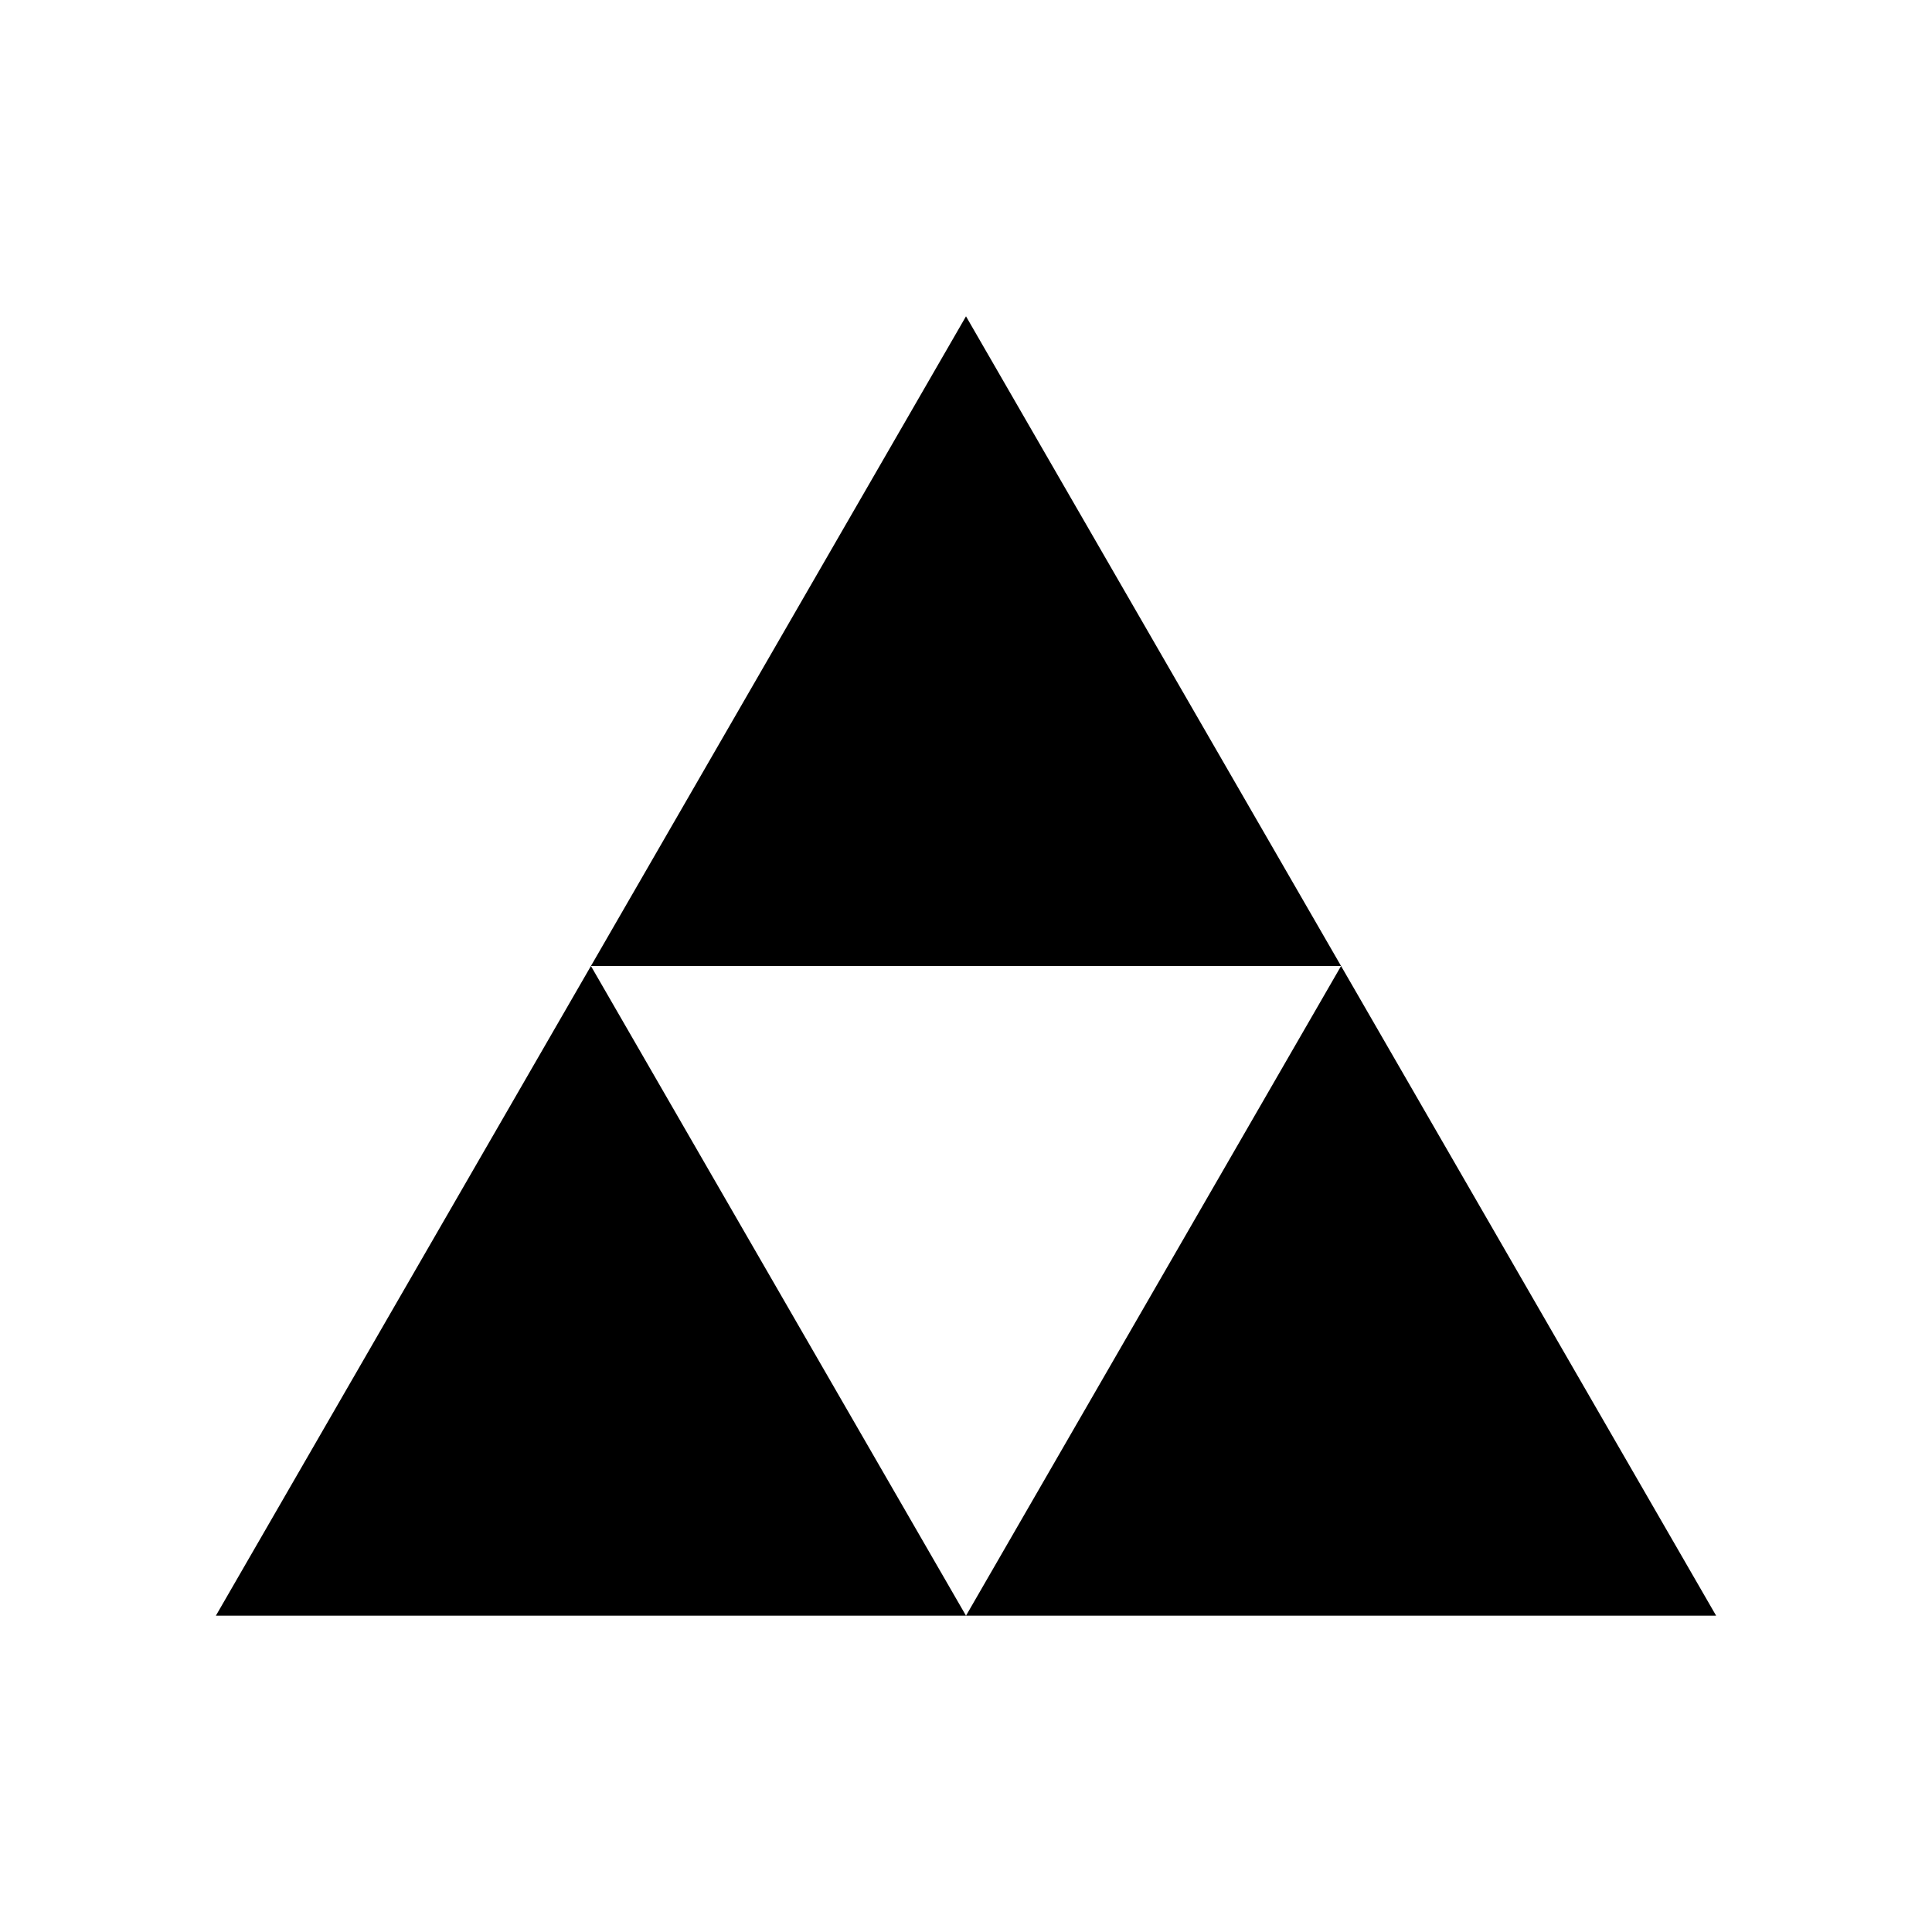 <svg xmlns="http://www.w3.org/2000/svg" width="100%" height="100%" viewBox="0 0 583.68 583.68"><path d="M291.84 95.56L178.527 291.84h226.625L291.84 95.56zM405.153 291.84L291.84 488.12h226.625L405.152 291.84zM291.84 488.12L178.527 291.84 65.216 488.12H291.84z" /></svg>